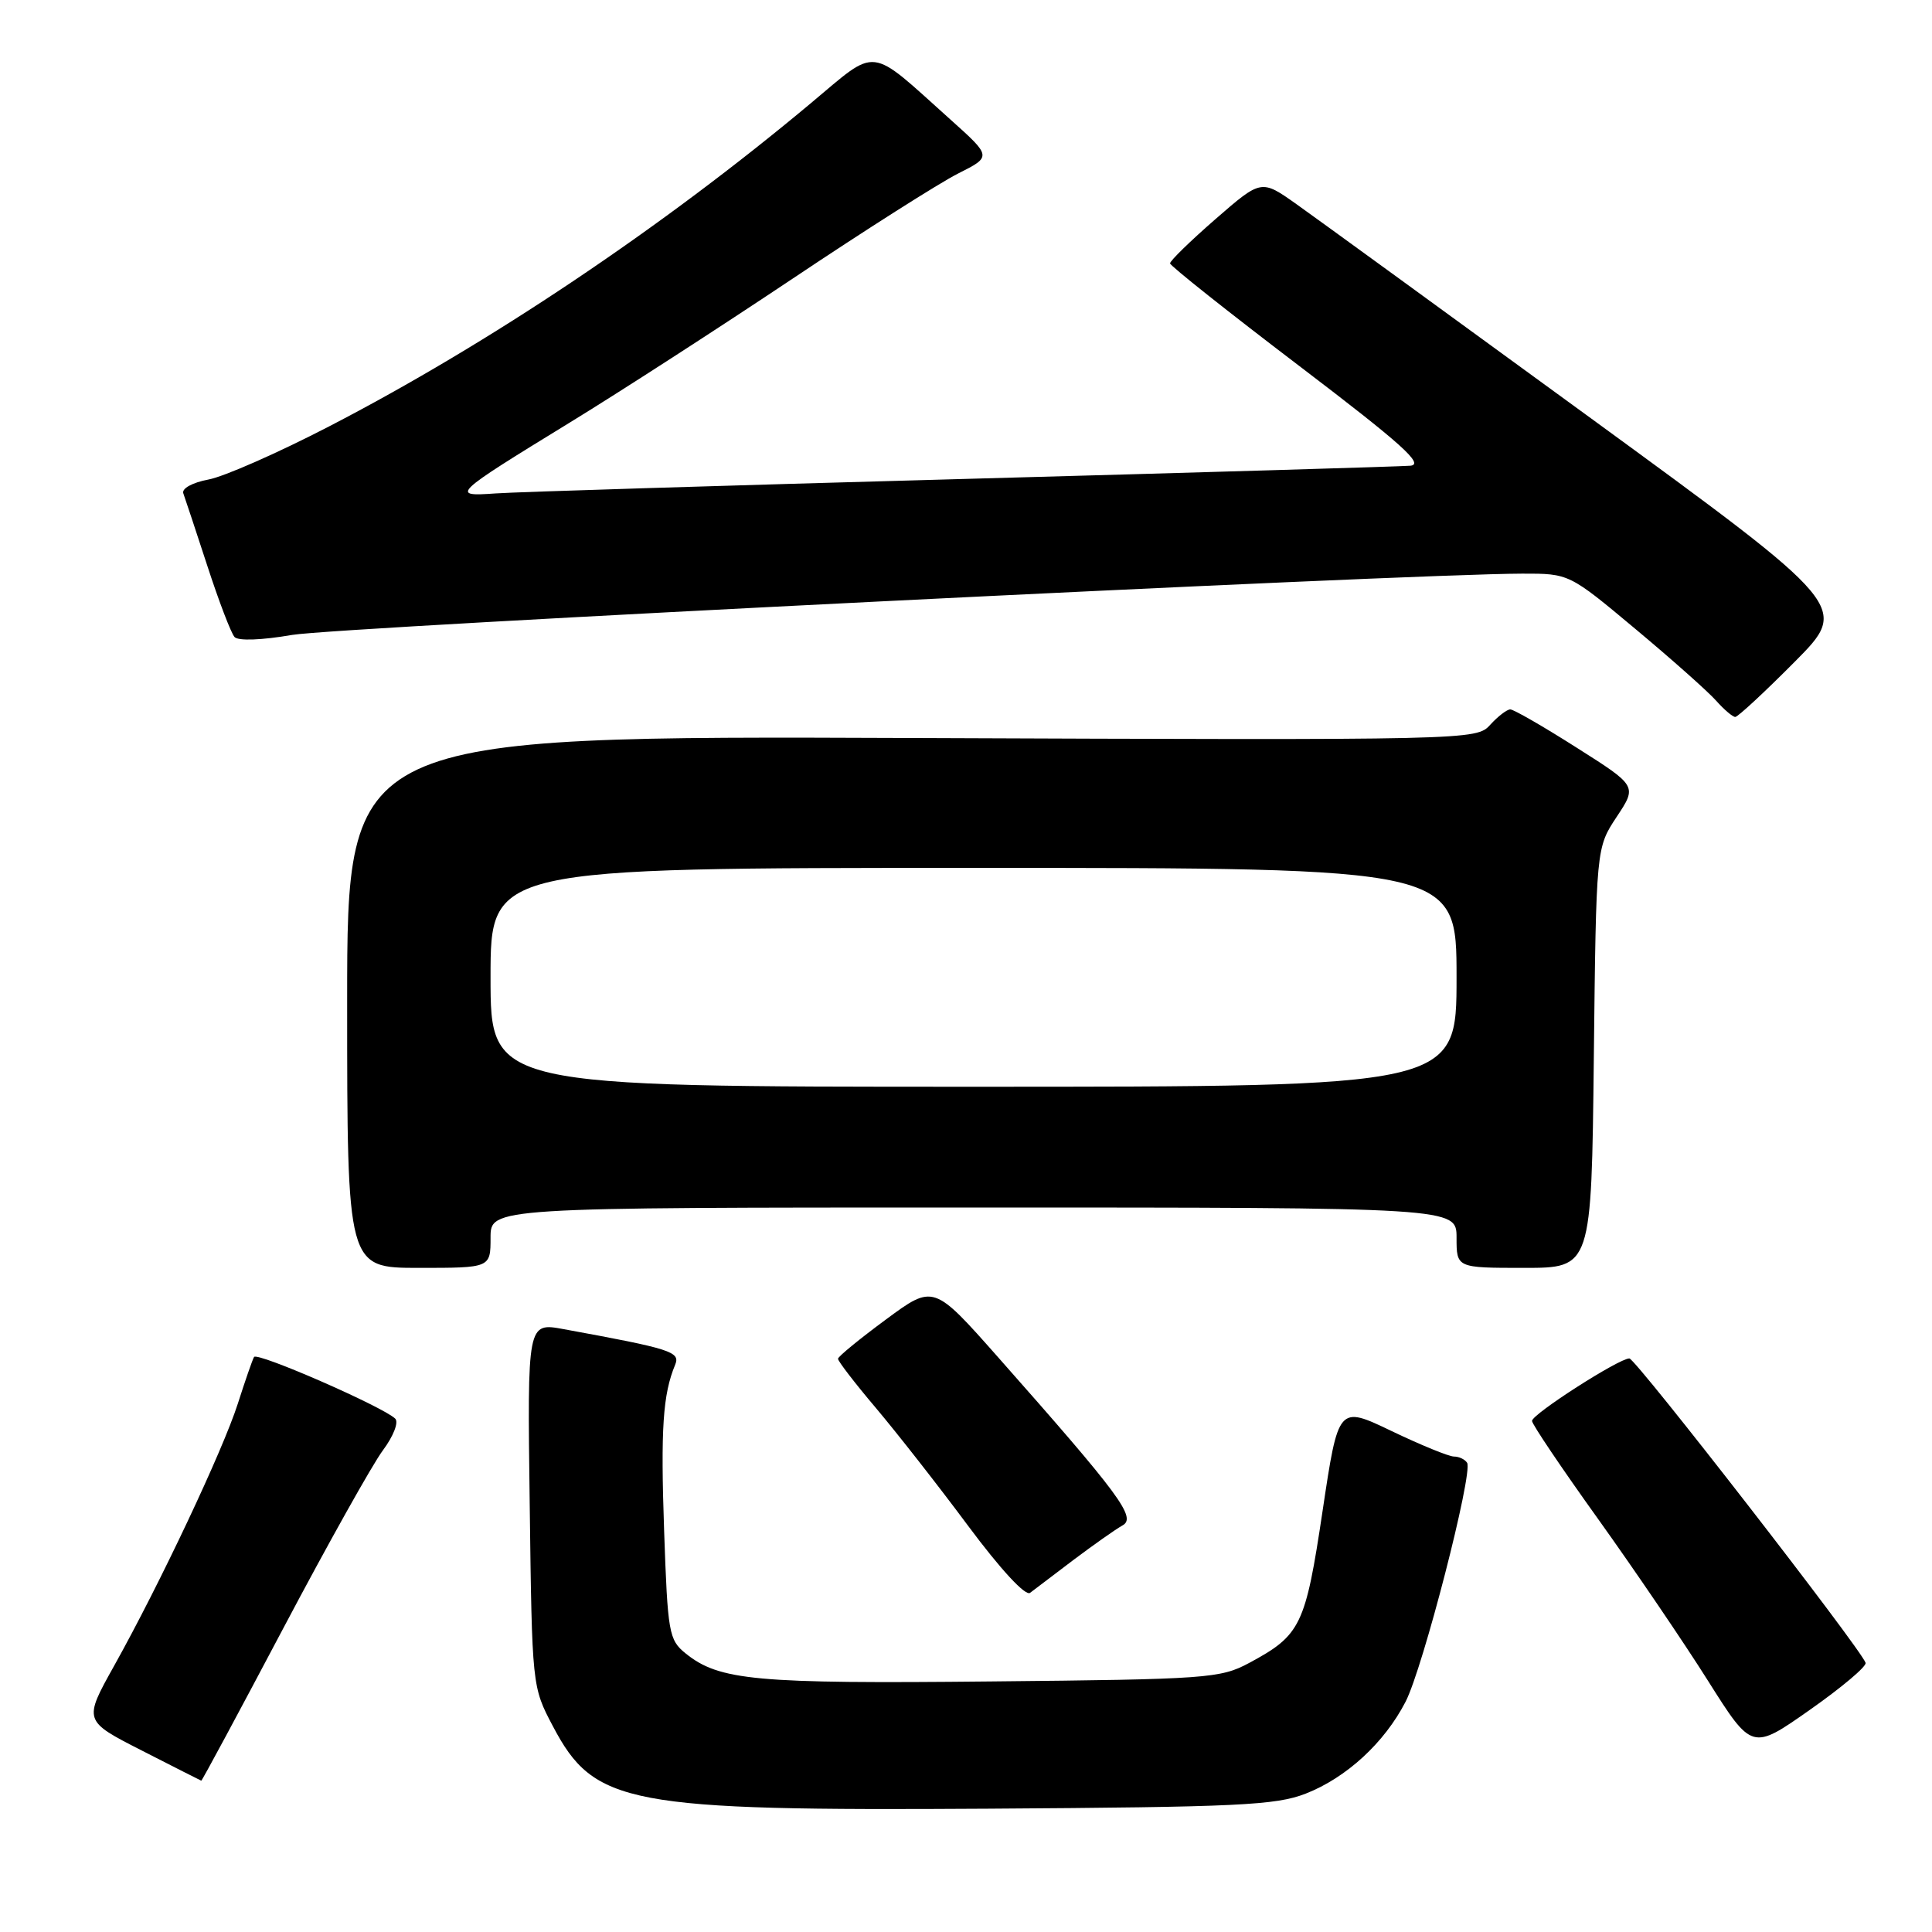 <?xml version="1.0" encoding="UTF-8" standalone="no"?>
<!DOCTYPE svg PUBLIC "-//W3C//DTD SVG 1.1//EN" "http://www.w3.org/Graphics/SVG/1.1/DTD/svg11.dtd" >
<svg xmlns="http://www.w3.org/2000/svg" xmlns:xlink="http://www.w3.org/1999/xlink" version="1.1" viewBox="0 0 256 256">
 <g >
 <path fill="currentColor"
d=" M 173.00 237.67 C 178.40 235.56 183.43 230.94 186.24 225.50 C 188.54 221.07 195.21 195.15 194.40 193.83 C 194.11 193.37 193.33 193.00 192.66 193.00 C 191.99 193.00 188.27 191.48 184.39 189.62 C 177.34 186.24 177.34 186.24 175.25 200.20 C 172.97 215.44 172.37 216.67 165.50 220.36 C 161.71 222.39 159.95 222.52 131.31 222.80 C 100.09 223.12 95.30 222.68 90.84 219.08 C 88.63 217.29 88.47 216.38 88.00 202.84 C 87.53 189.33 87.83 184.76 89.46 180.84 C 90.17 179.12 88.96 178.73 74.69 176.12 C 69.87 175.23 69.87 175.23 70.19 199.37 C 70.50 223.50 70.50 223.50 73.26 228.73 C 78.75 239.15 83.05 239.96 131.00 239.66 C 164.01 239.45 169.04 239.21 173.00 237.67 Z  M 37.54 215.75 C 43.43 204.61 49.37 194.00 50.74 192.17 C 52.13 190.30 52.85 188.46 52.37 187.98 C 50.77 186.41 34.05 179.10 33.66 179.81 C 33.44 180.19 32.48 182.97 31.51 186.00 C 29.52 192.20 21.20 209.85 15.11 220.75 C 11.06 228.01 11.06 228.01 18.78 231.95 C 23.03 234.12 26.58 235.92 26.67 235.95 C 26.76 235.98 31.65 226.89 37.54 215.75 Z  M 247.20 220.33 C 246.49 218.35 216.73 180.00 215.90 180.00 C 214.51 180.00 203.00 187.38 203.00 188.28 C 203.00 188.71 206.94 194.56 211.76 201.28 C 216.57 208.00 223.13 217.65 226.33 222.73 C 232.15 231.95 232.15 231.95 239.82 226.56 C 244.05 223.59 247.37 220.79 247.20 220.33 Z  M 142.29 206.66 C 144.93 204.68 147.83 202.63 148.75 202.12 C 150.61 201.08 148.41 198.11 132.25 179.84 C 123.70 170.18 123.70 170.18 117.39 174.84 C 113.92 177.40 111.06 179.74 111.04 180.04 C 111.02 180.34 113.27 183.27 116.04 186.54 C 118.81 189.82 124.32 196.85 128.28 202.18 C 132.58 207.96 135.88 211.53 136.49 211.06 C 137.04 210.63 139.66 208.65 142.29 206.66 Z  M 65.00 164.00 C 65.00 160.00 65.00 160.00 129.00 160.00 C 193.00 160.00 193.00 160.00 193.00 164.00 C 193.00 168.00 193.00 168.00 201.94 168.00 C 210.88 168.00 210.88 168.00 211.19 140.17 C 211.50 112.35 211.50 112.35 214.21 108.25 C 216.93 104.15 216.93 104.15 208.93 99.08 C 204.53 96.28 200.57 94.00 200.12 94.00 C 199.68 94.00 198.48 94.92 197.46 96.04 C 195.63 98.07 195.04 98.08 120.81 97.79 C 46.00 97.50 46.00 97.50 46.00 132.75 C 46.00 168.00 46.00 168.00 55.50 168.00 C 65.00 168.00 65.00 168.00 65.00 164.00 Z  M 237.80 87.70 C 245.04 80.41 245.04 80.41 210.77 55.40 C 191.92 41.65 174.39 28.90 171.81 27.07 C 167.13 23.75 167.13 23.75 161.06 29.03 C 157.73 31.93 155.02 34.57 155.04 34.90 C 155.06 35.23 162.77 41.35 172.17 48.50 C 185.73 58.82 188.77 61.54 186.88 61.71 C 185.57 61.82 158.85 62.61 127.50 63.47 C 96.15 64.33 68.33 65.19 65.68 65.38 C 59.62 65.81 59.89 65.56 75.50 55.99 C 82.10 51.95 95.38 43.37 105.00 36.94 C 114.62 30.50 124.51 24.22 126.96 22.99 C 131.41 20.75 131.41 20.75 125.96 15.86 C 114.93 5.97 116.45 6.15 107.41 13.70 C 87.69 30.19 64.85 45.51 43.57 56.52 C 36.85 60.00 29.68 63.16 27.62 63.54 C 25.49 63.94 24.06 64.73 24.29 65.37 C 24.52 65.99 25.95 70.33 27.48 75.00 C 29.00 79.67 30.62 83.91 31.08 84.41 C 31.57 84.94 34.66 84.83 38.71 84.13 C 44.76 83.09 186.18 76.04 201.71 76.01 C 207.92 76.00 207.92 76.00 216.71 83.35 C 221.55 87.39 226.36 91.67 227.40 92.85 C 228.45 94.03 229.59 95.00 229.93 95.00 C 230.27 95.00 233.81 91.72 237.80 87.70 Z  M 65.00 129.50 C 65.00 115.00 65.00 115.00 129.00 115.00 C 193.00 115.00 193.00 115.00 193.00 129.50 C 193.00 144.00 193.00 144.00 129.00 144.00 C 65.00 144.00 65.00 144.00 65.00 129.50 Z "/>
</g>
</svg>